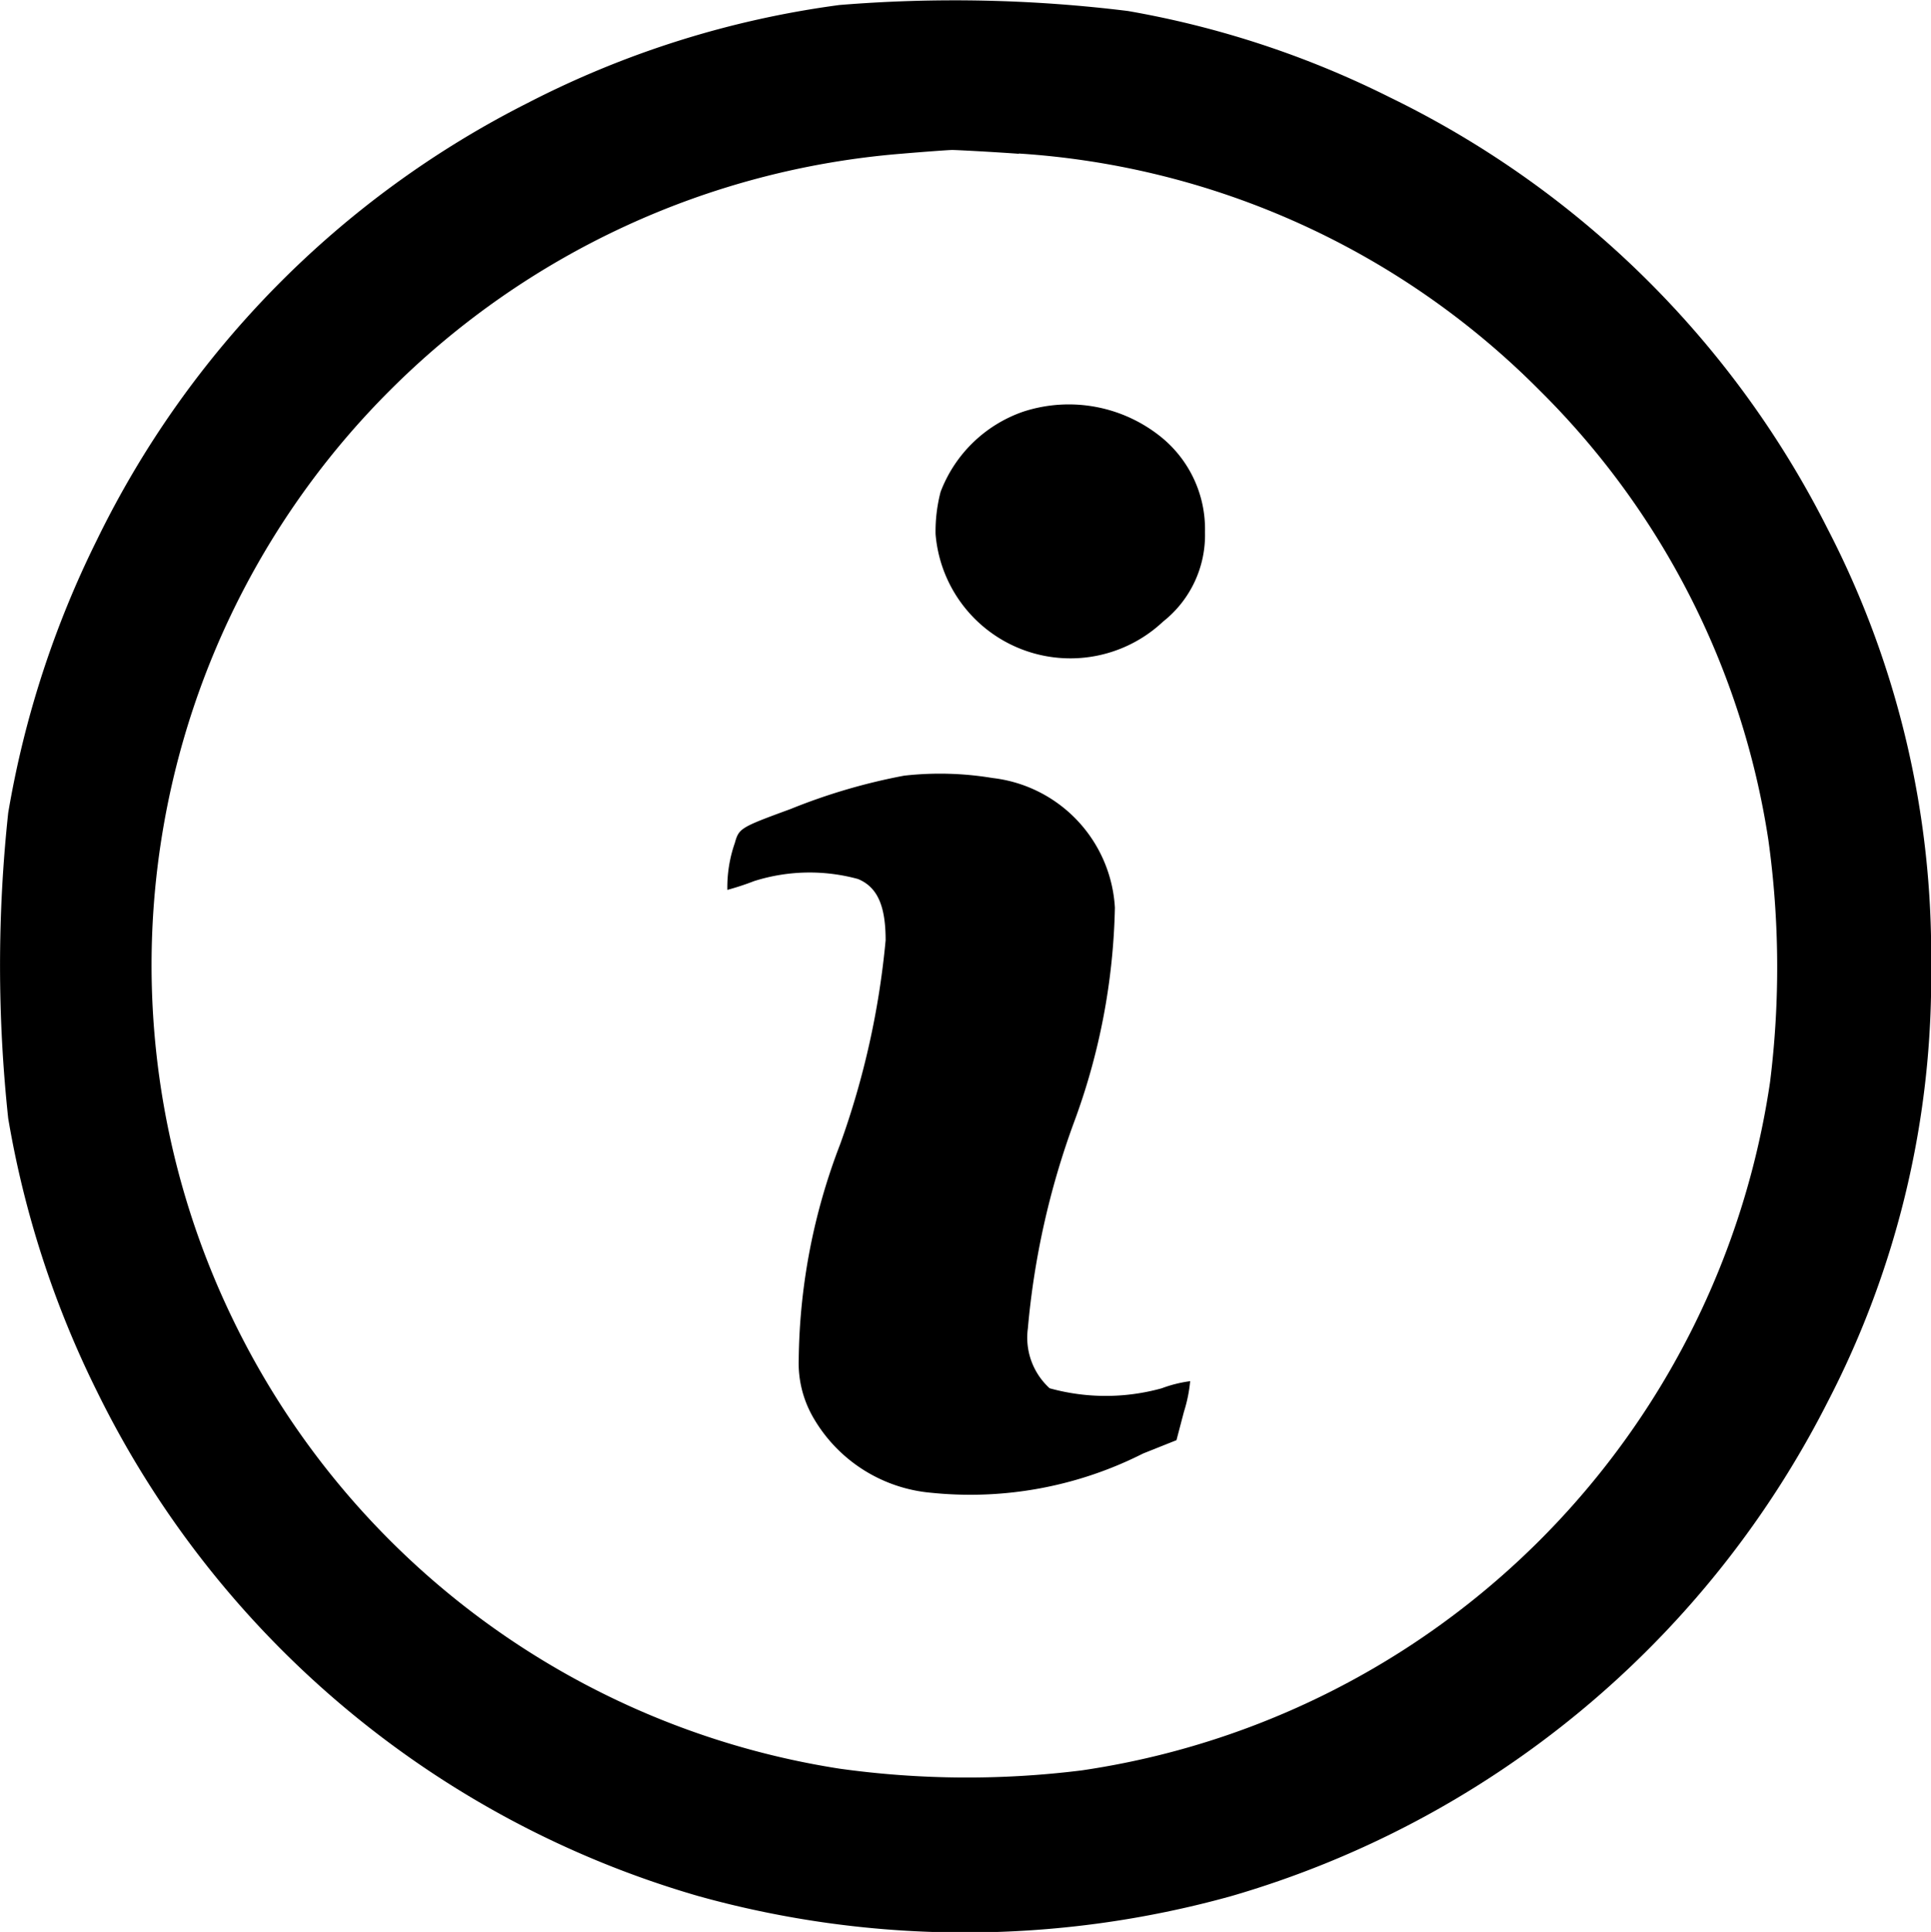 <svg id="Group_211" data-name="Group 211" xmlns="http://www.w3.org/2000/svg" width="15.775" height="15.781" viewBox="0 0 15.775 15.781">
  <path id="Path_920" data-name="Path 920" d="M16.857-501.115a7.8,7.8,0,0,0-2.546.8,7.845,7.845,0,0,0-3.52,3.571,8,8,0,0,0-.724,2.228,11.706,11.706,0,0,0,0,2.495,8.005,8.005,0,0,0,.724,2.228,7.923,7.923,0,0,0,4.914,4.125,8.12,8.12,0,0,0,4.354,0,7.949,7.949,0,0,0,4.873-4.039,7.524,7.524,0,0,0,.844-3.561,7.558,7.558,0,0,0-.847-3.571,7.845,7.845,0,0,0-3.571-3.52,7.738,7.738,0,0,0-2.143-.707A11.553,11.553,0,0,0,16.857-501.115Zm1.466,1.213a6.587,6.587,0,0,1,4.254,1.934,6.555,6.555,0,0,1,1.869,3.67,7.549,7.549,0,0,1,.014,1.982,6.662,6.662,0,0,1-5.621,5.621,7.547,7.547,0,0,1-1.982-.014,6.638,6.638,0,0,1-4.958-3.677,6.634,6.634,0,0,1,1.288-7.583,6.667,6.667,0,0,1,4.172-1.931c.2-.017.393-.031.42-.031S18.053-499.919,18.323-499.9Z" transform="translate(-10 501.156)"/>
  <path id="Path_921" data-name="Path 921" d="M485.488-295.887a1.11,1.11,0,0,0-.677.656,1.281,1.281,0,0,0-.041.345,1.105,1.105,0,0,0,1.859.714.9.9,0,0,0,.342-.731.968.968,0,0,0-.345-.765A1.2,1.2,0,0,0,485.488-295.887Z" transform="translate(-477.127 299.249)"/>
  <path id="Path_922" data-name="Path 922" d="M380.136-108.688a4.858,4.858,0,0,0-.929.273c-.41.15-.42.157-.454.277a1.1,1.1,0,0,0-.061.383,2.19,2.19,0,0,0,.219-.072,1.5,1.5,0,0,1,.848-.017c.157.065.226.215.226.5a6.754,6.754,0,0,1-.372,1.668,5.027,5.027,0,0,0-.338,1.756.889.889,0,0,0,.113.465,1.237,1.237,0,0,0,.974.625,3.125,3.125,0,0,0,1.726-.321l.273-.109.061-.232a1.2,1.2,0,0,0,.051-.25,1.048,1.048,0,0,0-.232.058,1.713,1.713,0,0,1-.916,0,.559.559,0,0,1-.178-.489,6.55,6.55,0,0,1,.376-1.681,5.342,5.342,0,0,0,.335-1.756,1.131,1.131,0,0,0-1-1.059A2.613,2.613,0,0,0,380.136-108.688Z" transform="translate(-372.75 115.024)"/>
</svg>
